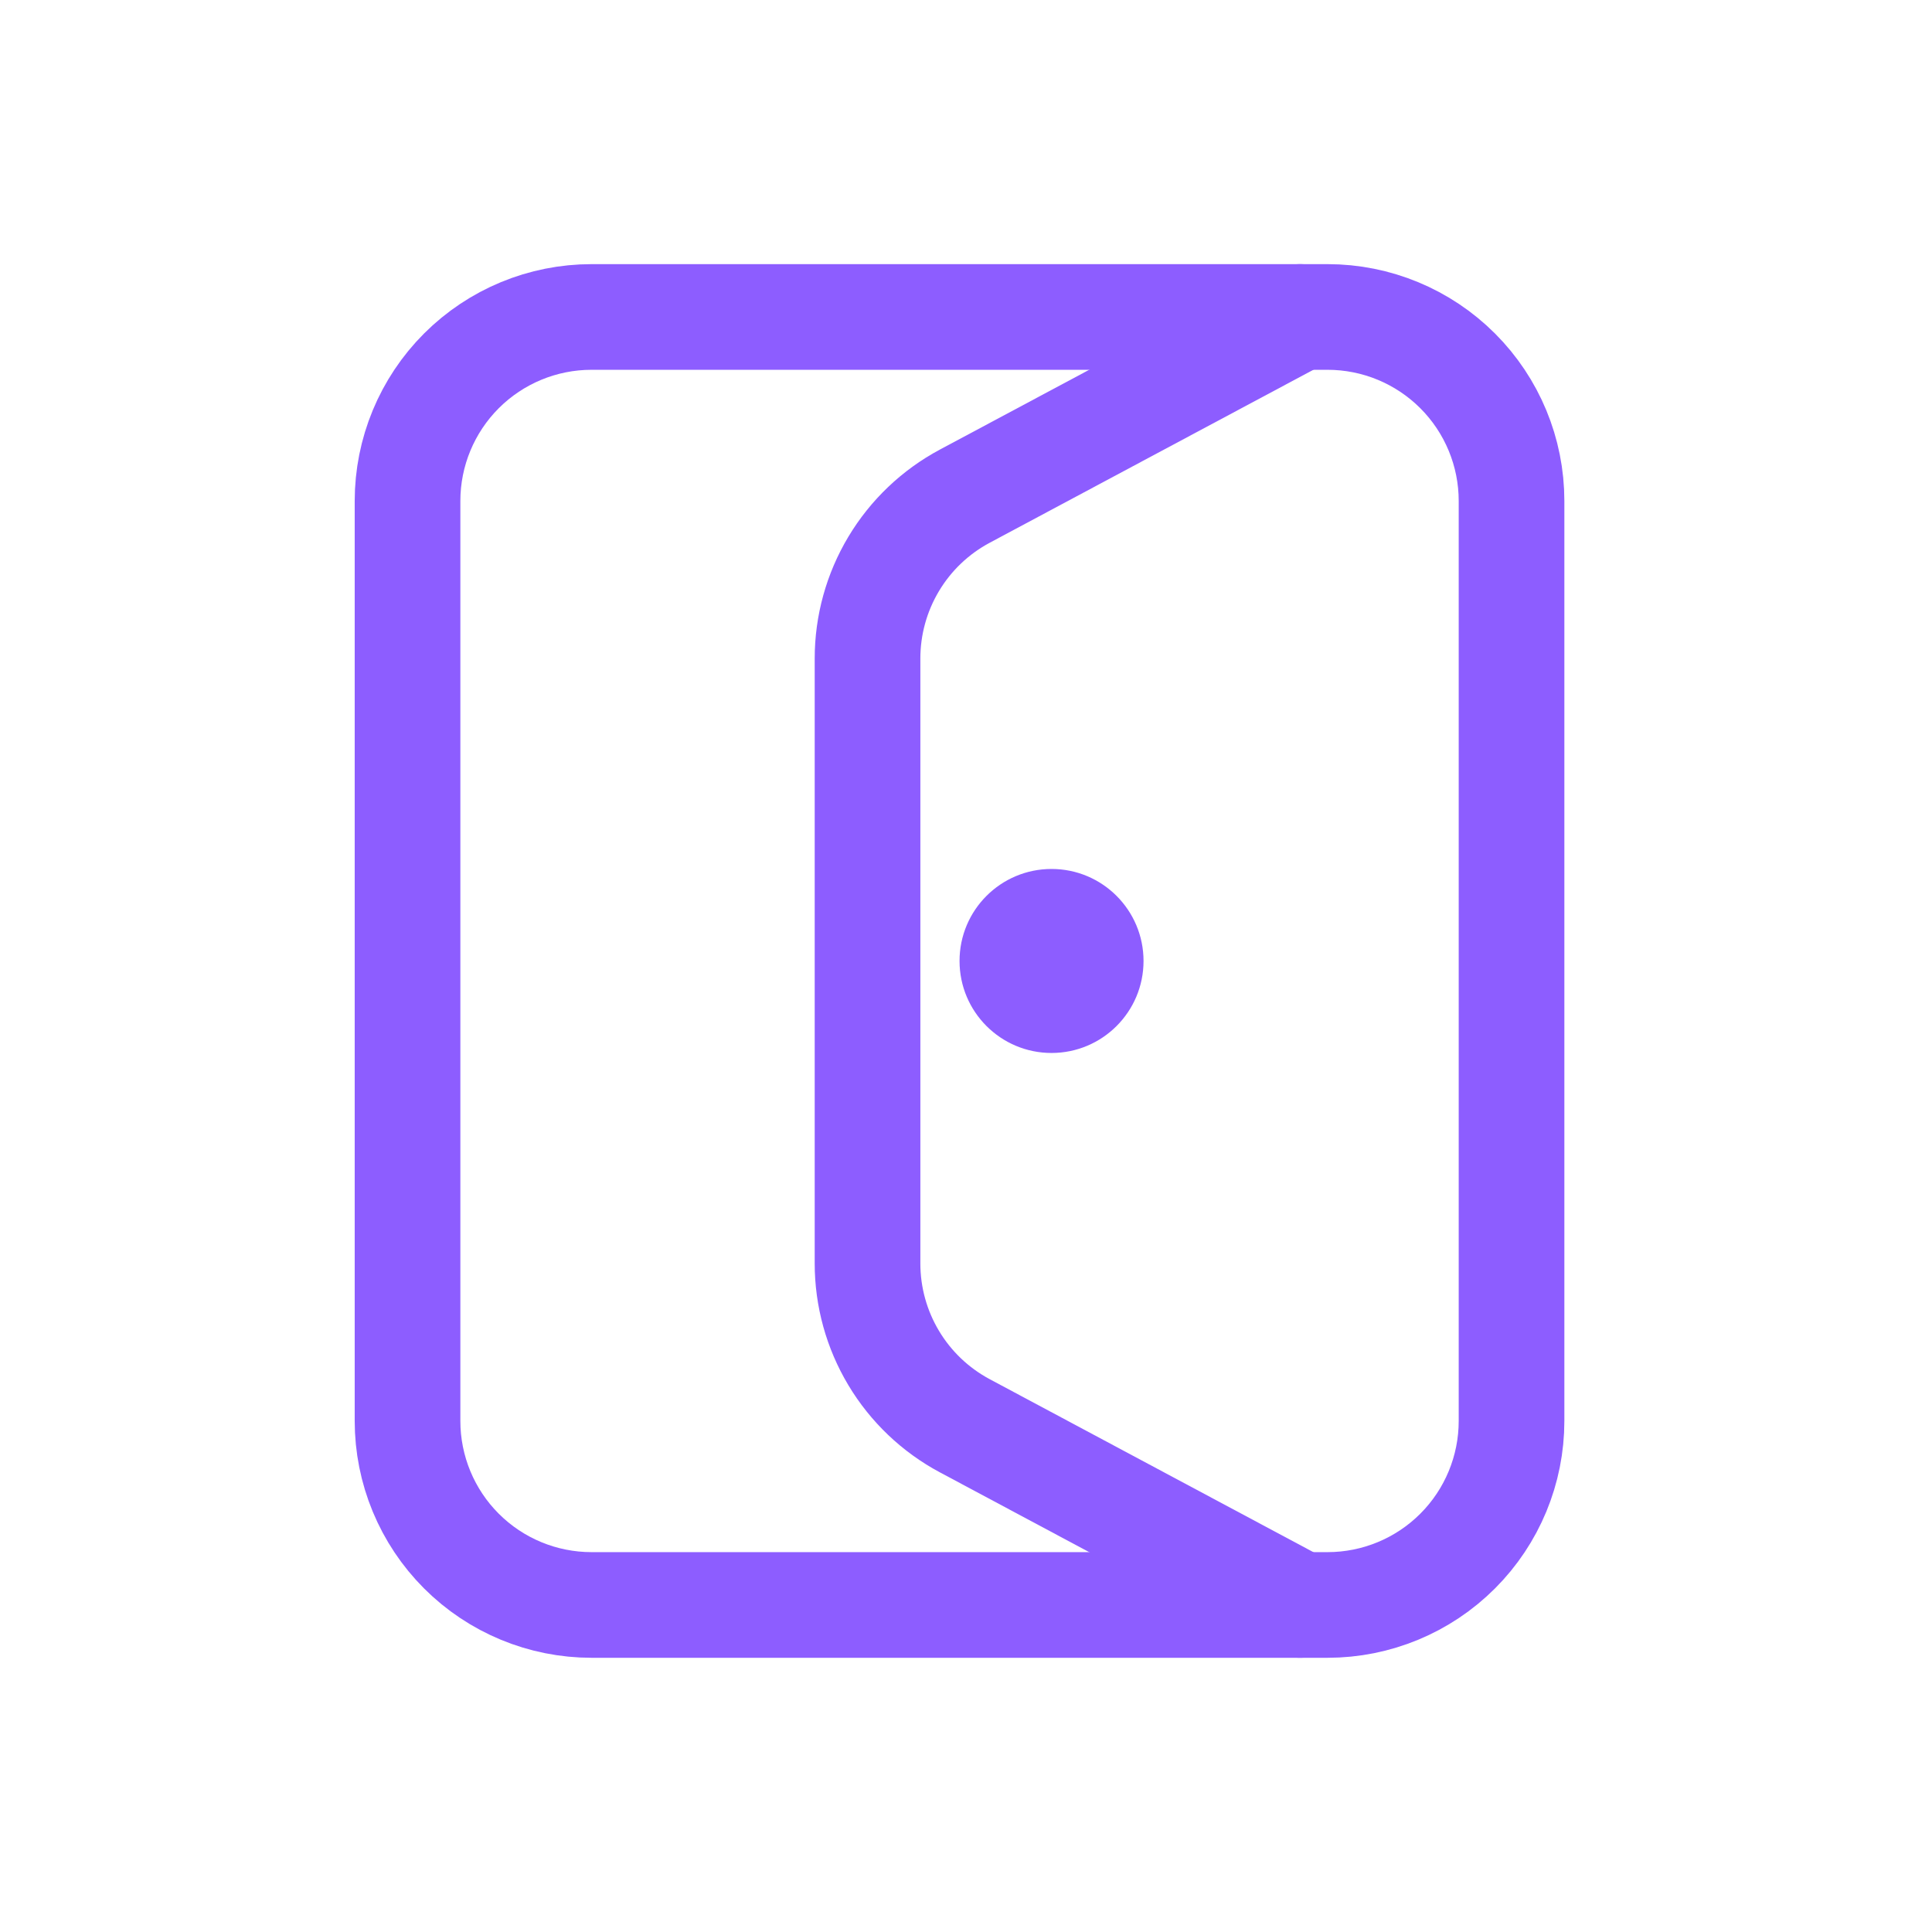 <svg width="128" height="128" viewBox="0 0 128 128" fill="none" xmlns="http://www.w3.org/2000/svg">
<path fill-rule="evenodd" clip-rule="evenodd" d="M39.191 21H87.952C91.186 21 94.286 22.284 96.572 24.57C98.859 26.857 100.143 29.957 100.143 33.19V94.143C100.143 97.376 98.859 100.477 96.572 102.763C94.286 105.049 91.186 106.333 87.952 106.333H39.191C35.957 106.333 32.857 105.049 30.57 102.763C28.284 100.477 27 97.376 27 94.143V33.19C27 29.957 28.284 26.857 30.57 24.57C32.857 22.284 35.957 21 39.191 21Z" stroke="#8D5DFF" stroke-width="7" stroke-linecap="round" stroke-linejoin="round"/>
<path d="M86.136 106.333L63.919 94.46C61.972 93.419 60.344 91.869 59.21 89.975C58.075 88.082 57.476 85.915 57.476 83.708V43.626C57.476 41.418 58.075 39.252 59.21 37.358C60.344 35.464 61.972 33.914 63.919 32.873L86.136 21" stroke="#8D5DFF" stroke-width="7" stroke-linecap="round" stroke-linejoin="round"/>
<path d="M69.667 69.762C73.033 69.762 75.762 67.033 75.762 63.667C75.762 60.3 73.033 57.571 69.667 57.571C66.3 57.571 63.572 60.3 63.572 63.667C63.572 67.033 66.3 69.762 69.667 69.762Z" fill="#8D5DFF"/>
</svg>

